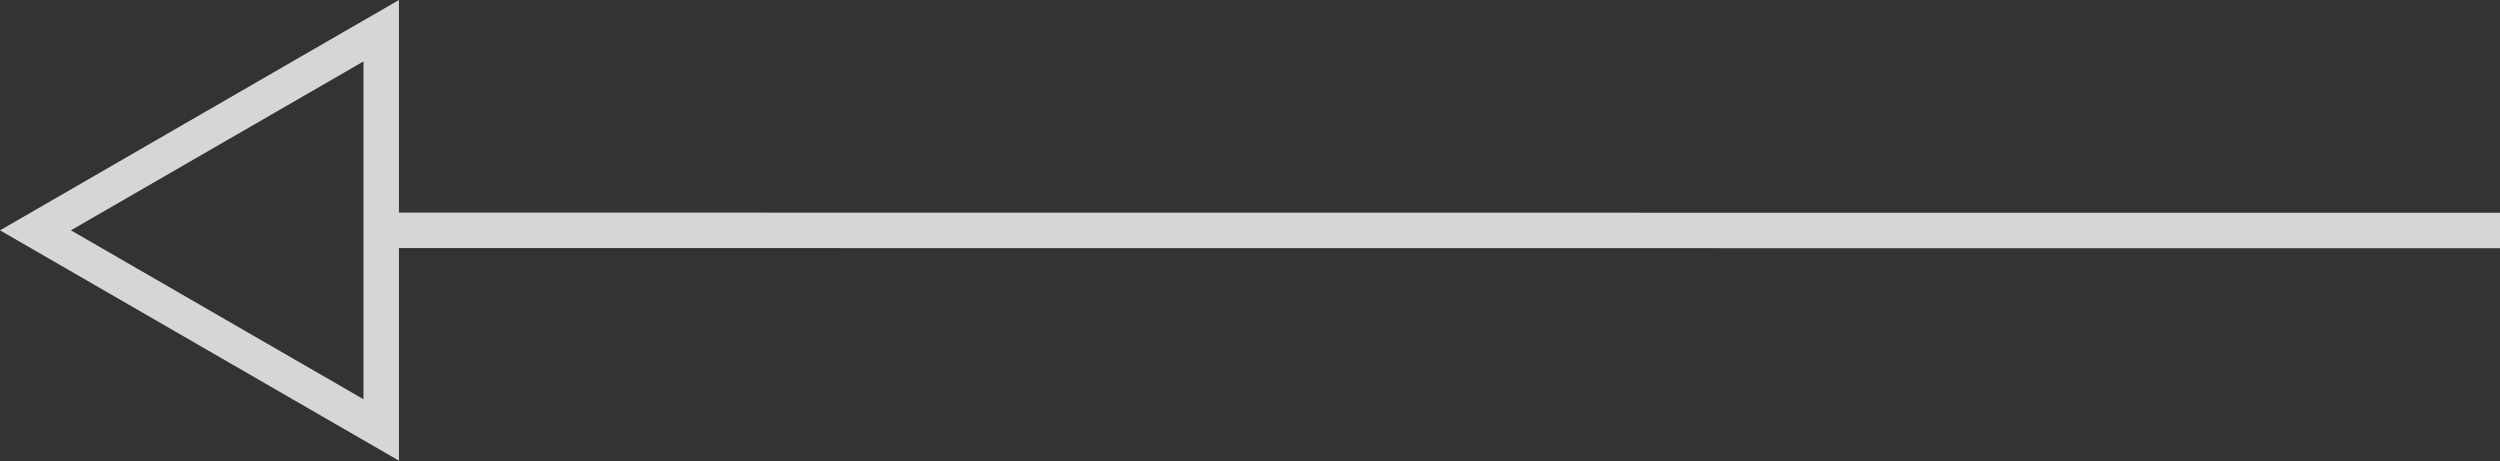 <svg width="141" height="26" viewBox="0 0 141 26" fill="none" xmlns="http://www.w3.org/2000/svg">
<rect x="0" y="0" width="141" height="26" fill="#333333" stroke="none"/>
<path fill-rule="evenodd" clip-rule="evenodd" d="M22.5 13.991L141 14L141 12L22.5 11.991L22.5 2.309L22.5 -5.1798e-06L20.5 1.155L2 11.836L-1.58266e-05 12.99L2 14.145L20.5 24.826L22.5 25.981L22.5 23.671L22.5 13.991ZM20.5 22.517L4 12.99L20.5 3.464L20.5 22.517Z" fill="white" fill-opacity="0.8"/>
</svg>

